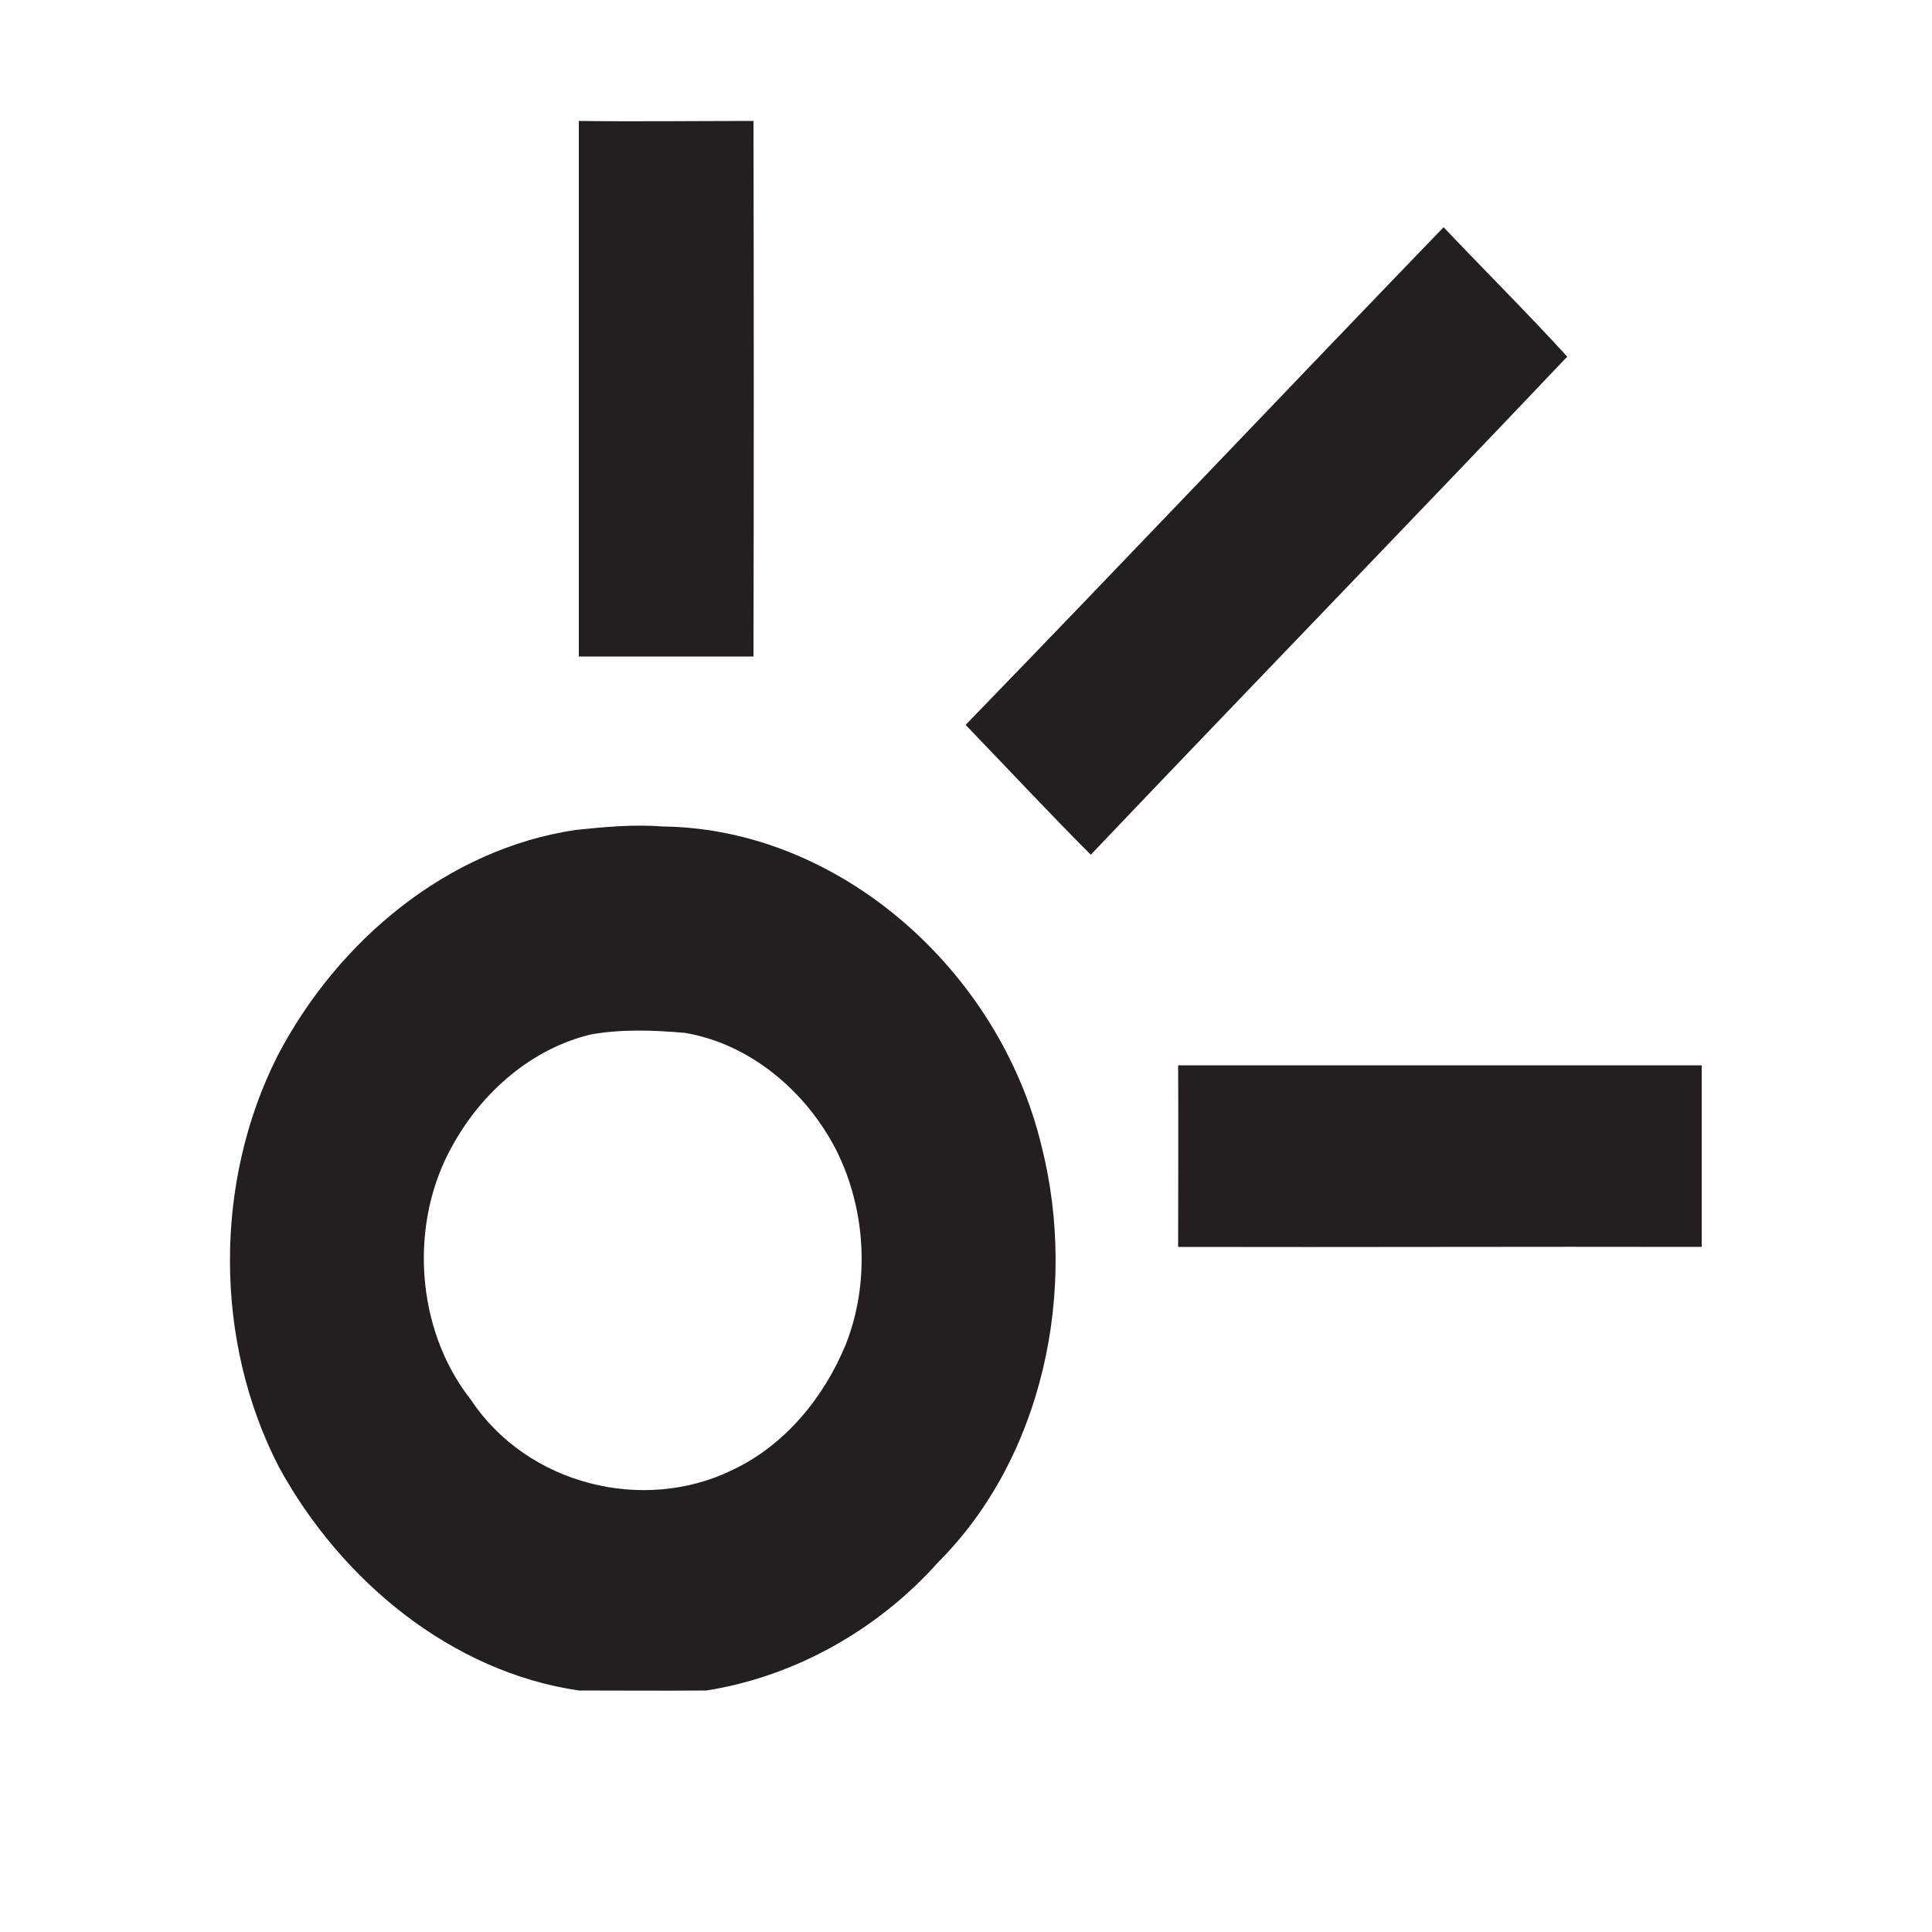 <?xml version="1.0" encoding="utf-8"?>
<!-- Generator: Adobe Illustrator 26.3.1, SVG Export Plug-In . SVG Version: 6.00 Build 0)  -->
<svg version="1.1" id="Layer_1" xmlns="http://www.w3.org/2000/svg" xmlns:xlink="http://www.w3.org/1999/xlink" x="0px" y="0px"
	 viewBox="0 0 500 500" style="enable-background:new 0 0 500 500;" xml:space="preserve">
<style type="text/css">
	.st0{fill:#231F20;}
</style>
<path class="st0" d="M149.8,31.3c15.1,0.2,30.1,0,45.2,0c0.1,46.2,0.1,92.4,0,138.6c-15.1,0-30.1,0-45.2,0
	C149.8,123.7,149.8,77.5,149.8,31.3 M249.9,187.6c41.4-42.7,82.4-86,123.7-128.8c10.6,11.2,21.6,22.1,32,33.5
	c-40.9,43.1-82.3,85.8-123.3,128.9C271.3,210.2,260.7,198.8,249.9,187.6 M148.9,214.8c7.5-0.8,15.2-1.5,22.8-0.9
	c45.5,0.6,87,37.2,97.9,82.9c9.4,37.3,0.3,80.4-26.8,107.5c-15.7,17.6-37.2,29.6-60,33.2c-11,0.1-22,0-33,0
	c-32.8-4.8-61.4-28.2-77.6-57.8c-16.8-32.5-16.9-73.7-0.4-106.4C87.5,243.2,116,219.7,148.9,214.8 M153,267.7
	c-15.2,3.6-28.1,14.7-35.8,28.6c-11.5,20.2-9.7,47.8,4.7,66c14.6,22,44.7,29.4,67.7,18.1c13.4-6.3,23.6-18.6,29.3-32.5
	c6.3-16,5.2-34.8-2.4-50.1c-7.9-15.5-22.5-27.7-39.3-30.5C169.1,266.6,161,266.3,153,267.7 M304.9,275.7c45.2,0,90.4,0,135.5,0
	c0,15.7,0,31.3,0,47c-45.2-0.1-90.3,0.1-135.5,0C304.9,307.1,305,291.4,304.9,275.7z"/>
</svg>
